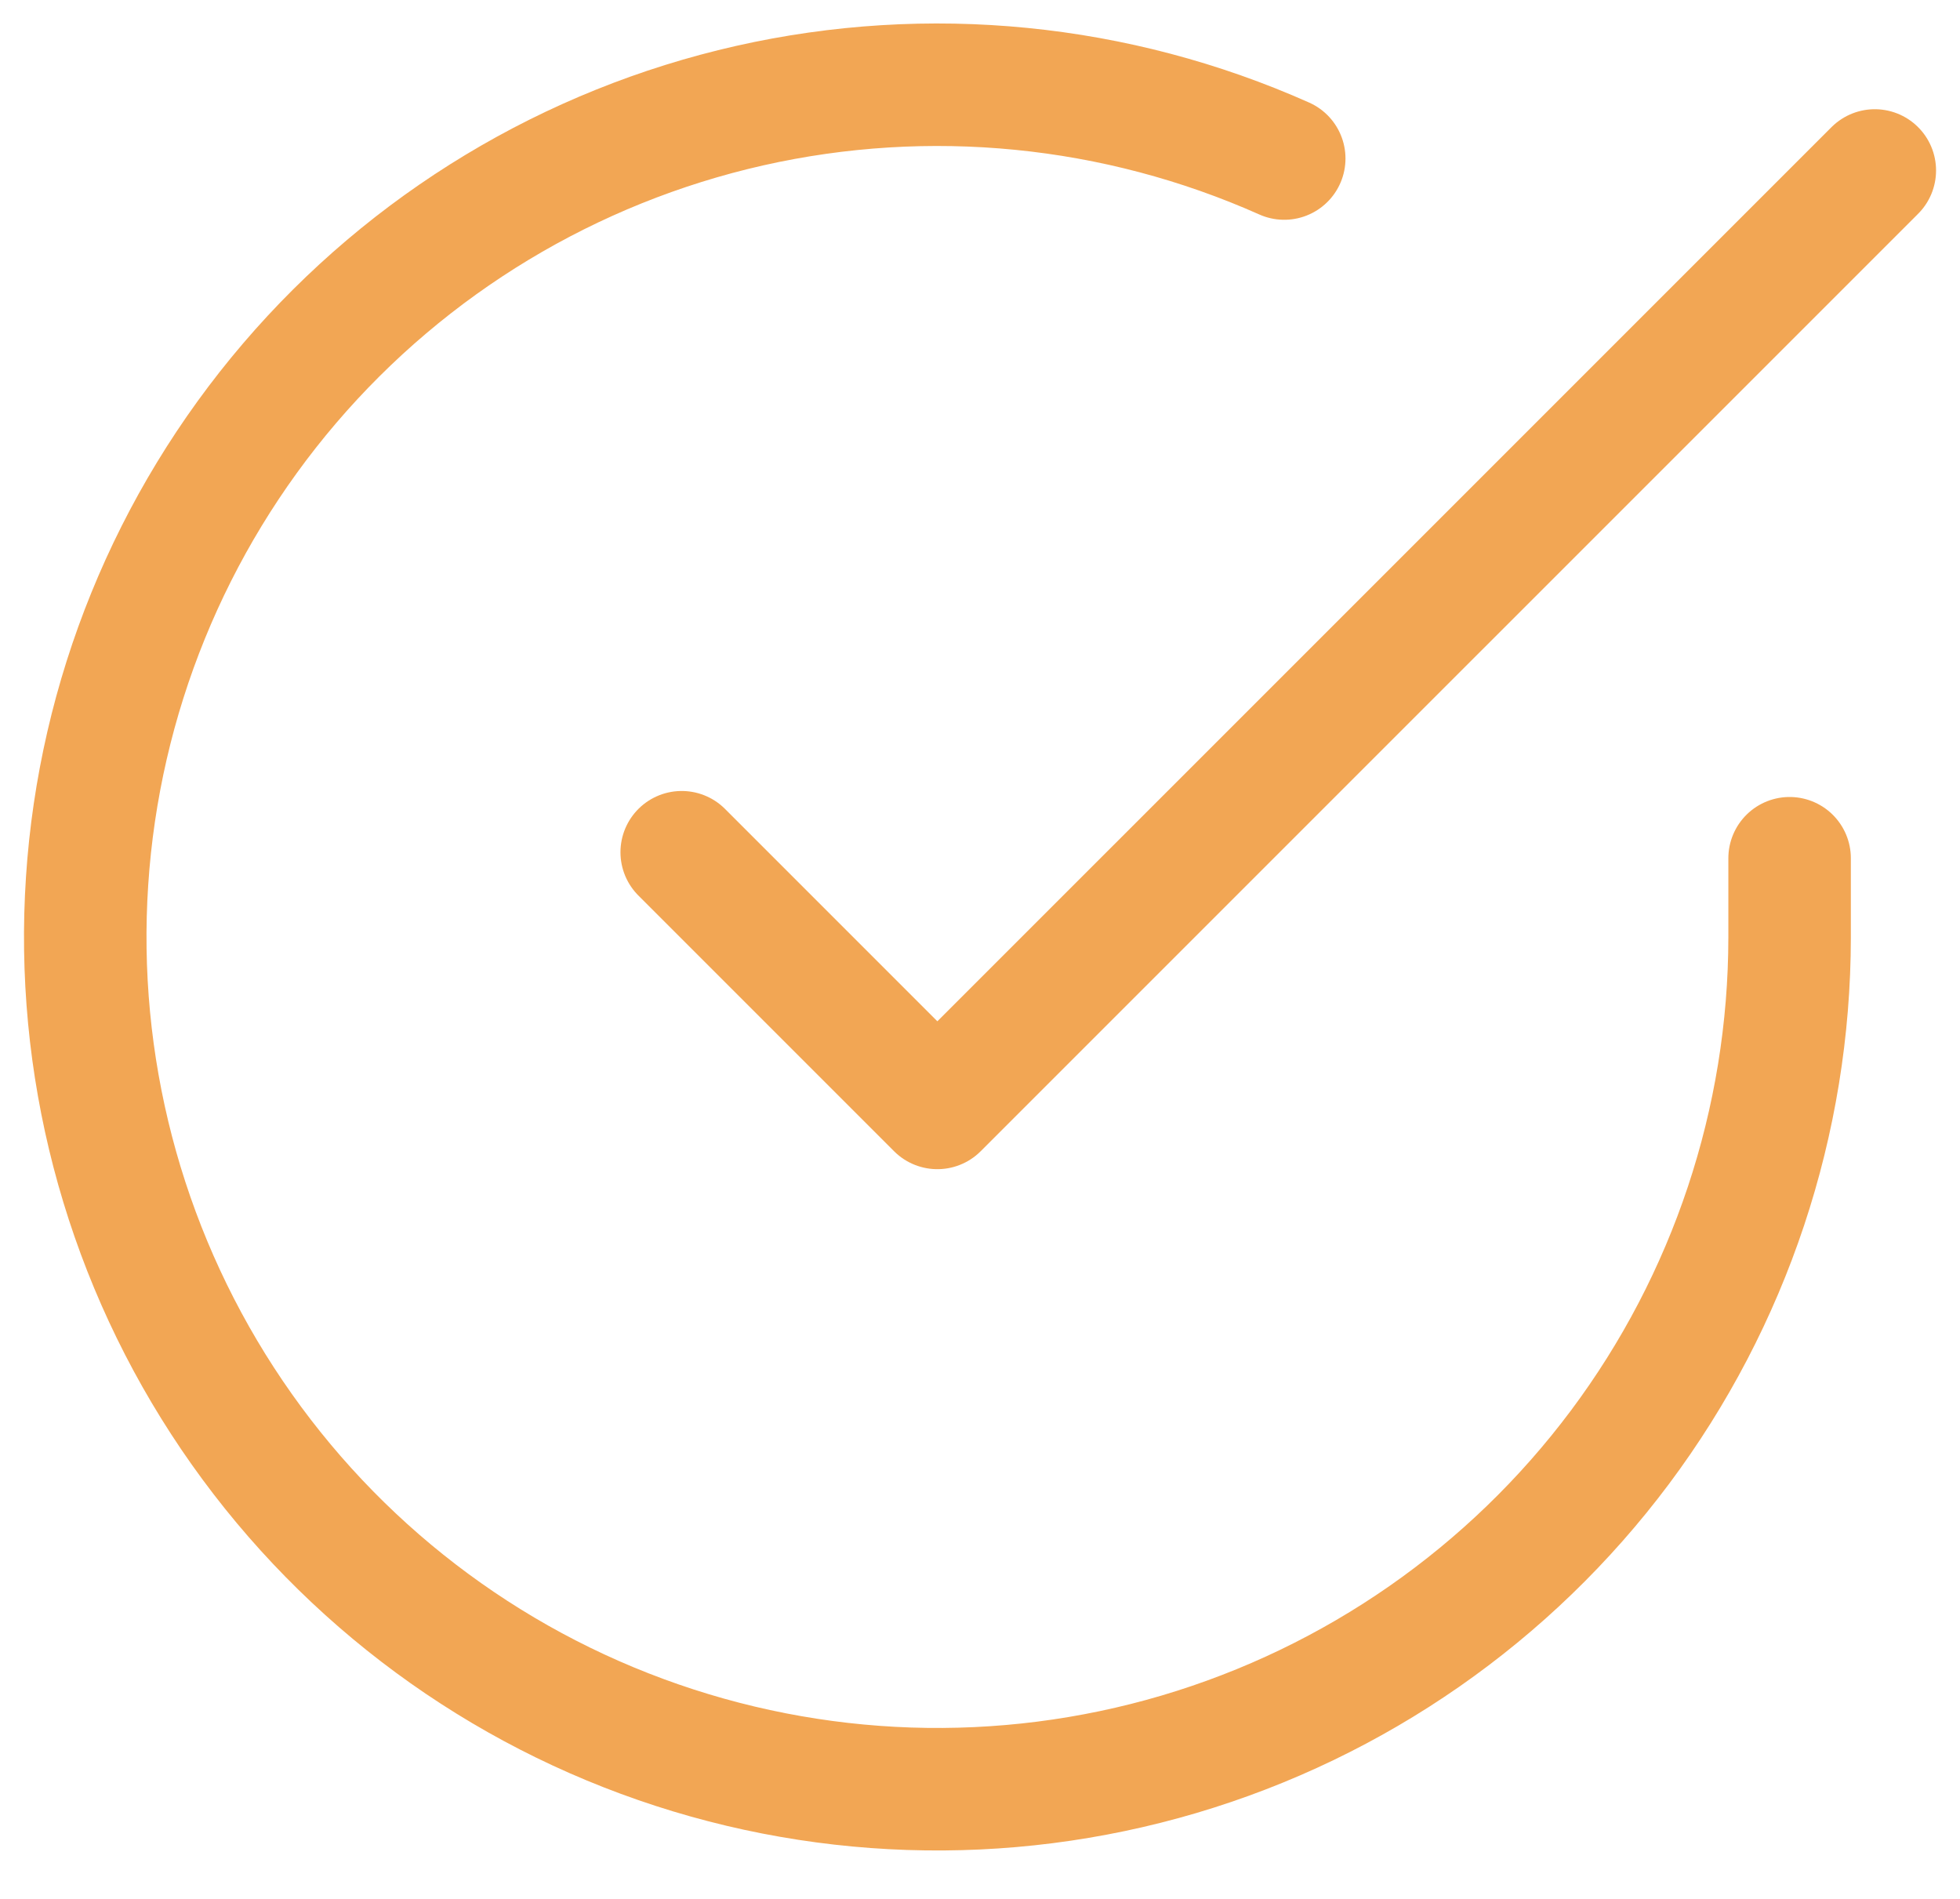 <svg width="32" height="31" viewBox="0 0 32 31" fill="none" xmlns="http://www.w3.org/2000/svg">
<g clip-path="url(#clip0_327_1969)">
<path d="M29.218 14.011V15.304C29.216 18.305 28.244 21.224 26.448 23.627C24.651 26.03 22.126 27.788 19.249 28.639C16.372 29.489 13.297 29.387 10.483 28.347C7.668 27.308 5.266 25.386 3.633 22.869C2 20.352 1.224 17.375 1.422 14.381C1.619 11.387 2.779 8.538 4.728 6.257C6.677 3.976 9.312 2.387 12.238 1.725C15.165 1.064 18.227 1.367 20.967 2.588" stroke="#F2A654" stroke-width="2" stroke-linecap="round" stroke-linejoin="round"/>
<path d="M30.609 2.783L15.304 18.087L11.13 13.913" stroke="#F2A654" stroke-width="2" stroke-linecap="round" stroke-linejoin="round"/>
</g>
<defs>
<clipPath id="clip0_327_1969">
<rect width="32" height="30.609" fill="white"/>
</clipPath>
</defs>
</svg>

